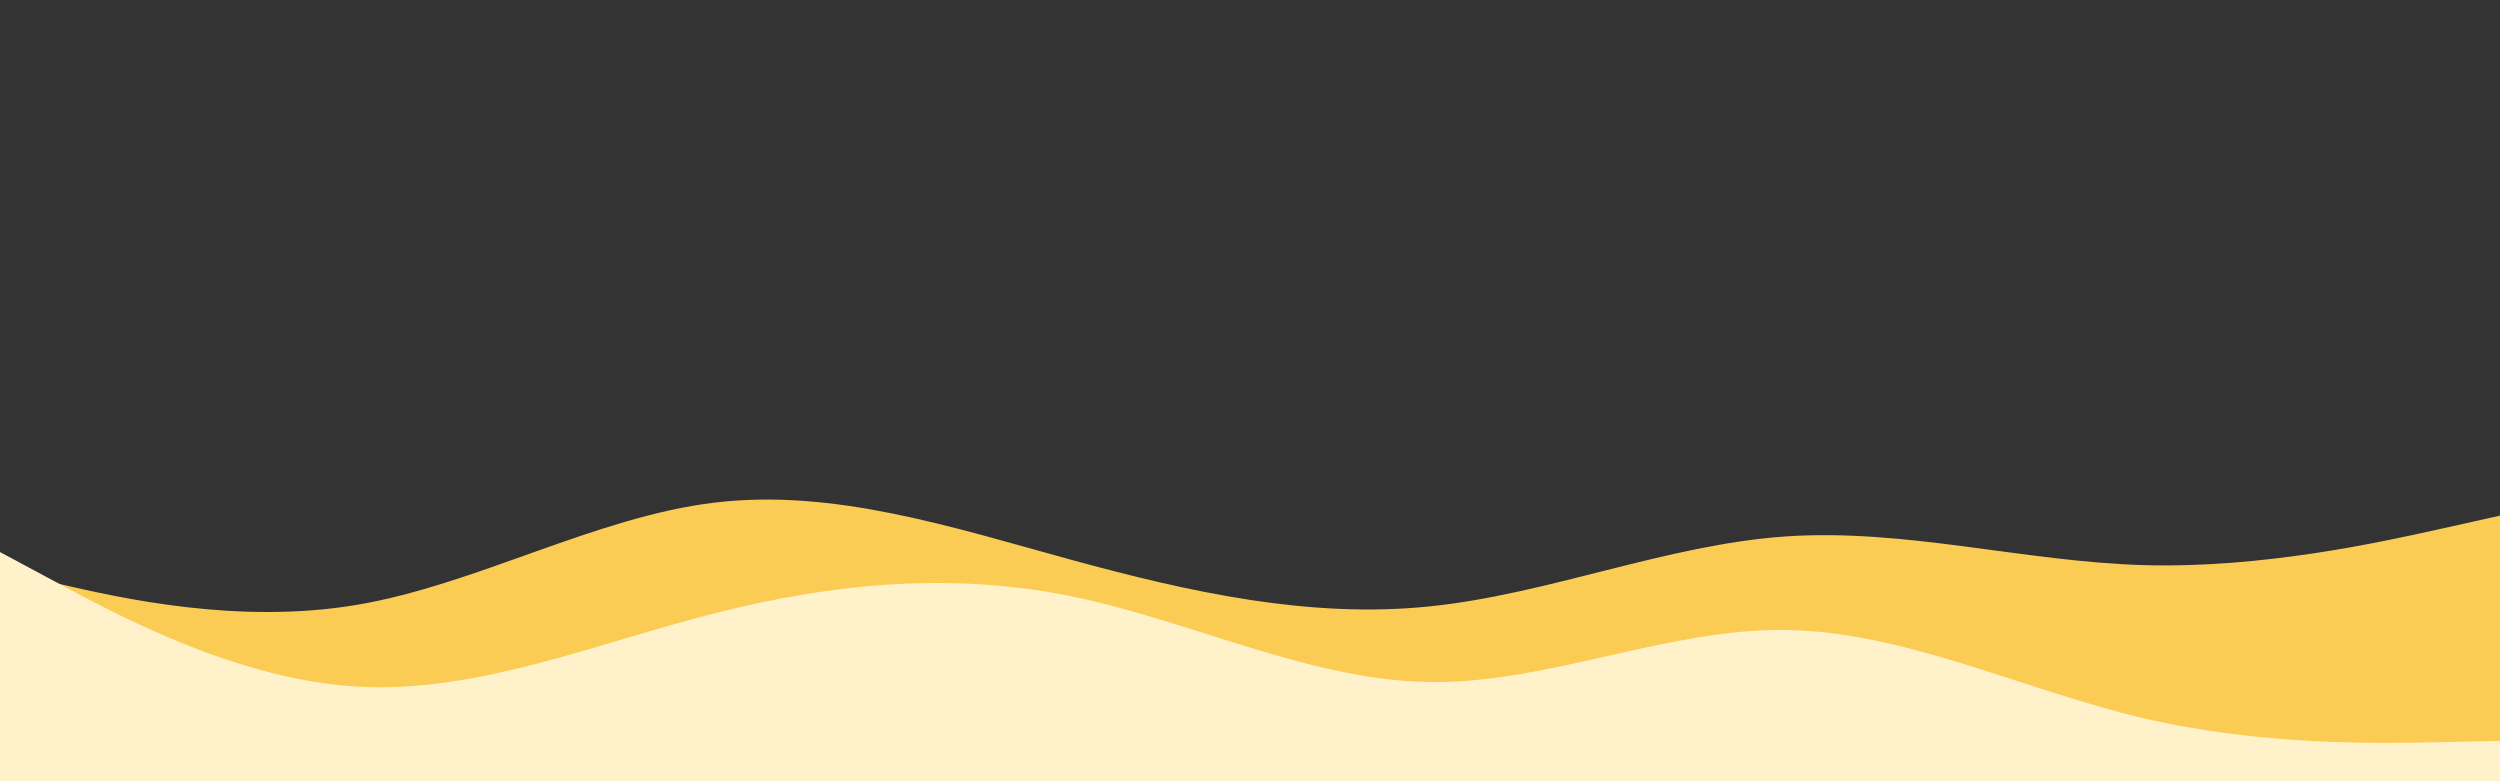 <svg id="visual" viewBox="0 0 1920 600" width="1920" height="600" xmlns="http://www.w3.org/2000/svg" xmlns:xlink="http://www.w3.org/1999/xlink" version="1.1"><rect x="0" y="0" width="1920" height="600" fill="#333333" stroke="none"/><path d="M0 438L45.7 448.5C91.3 459 182.7 480 274.2 464.5C365.7 449 457.3 397 548.8 386C640.3 375 731.7 405 823 430C914.3 455 1005.7 475 1097 465.8C1188.3 456.7 1279.7 418.3 1371.2 412C1462.7 405.7 1554.3 431.3 1645.8 434C1737.3 436.7 1828.7 416.3 1874.3 406.2L1920 396L1920 601L1874.3 601C1828.7 601 1737.3 601 1645.8 601C1554.3 601 1462.7 601 1371.2 601C1279.7 601 1188.3 601 1097 601C1005.7 601 914.3 601 823 601C731.7 601 640.3 601 548.8 601C457.3 601 365.7 601 274.2 601C182.7 601 91.3 601 45.7 601L0 601Z" fill="#fbcc54"></path><path d="M0 424L45.7 448.5C91.3 473 182.7 522 274.2 527.3C365.7 532.7 457.3 494.3 548.8 471C640.3 447.7 731.7 439.3 823 458C914.3 476.7 1005.7 522.3 1097 523.8C1188.3 525.3 1279.7 482.7 1371.2 483.8C1462.7 485 1554.3 530 1645.8 551.5C1737.3 573 1828.7 571 1874.3 570L1920 569L1920 601L1874.3 601C1828.7 601 1737.3 601 1645.8 601C1554.3 601 1462.7 601 1371.2 601C1279.7 601 1188.3 601 1097 601C1005.7 601 914.3 601 823 601C731.7 601 640.3 601 548.8 601C457.3 601 365.7 601 274.2 601C182.7 601 91.3 601 45.7 601L0 601Z" fill="#fff2cb"></path></svg>
